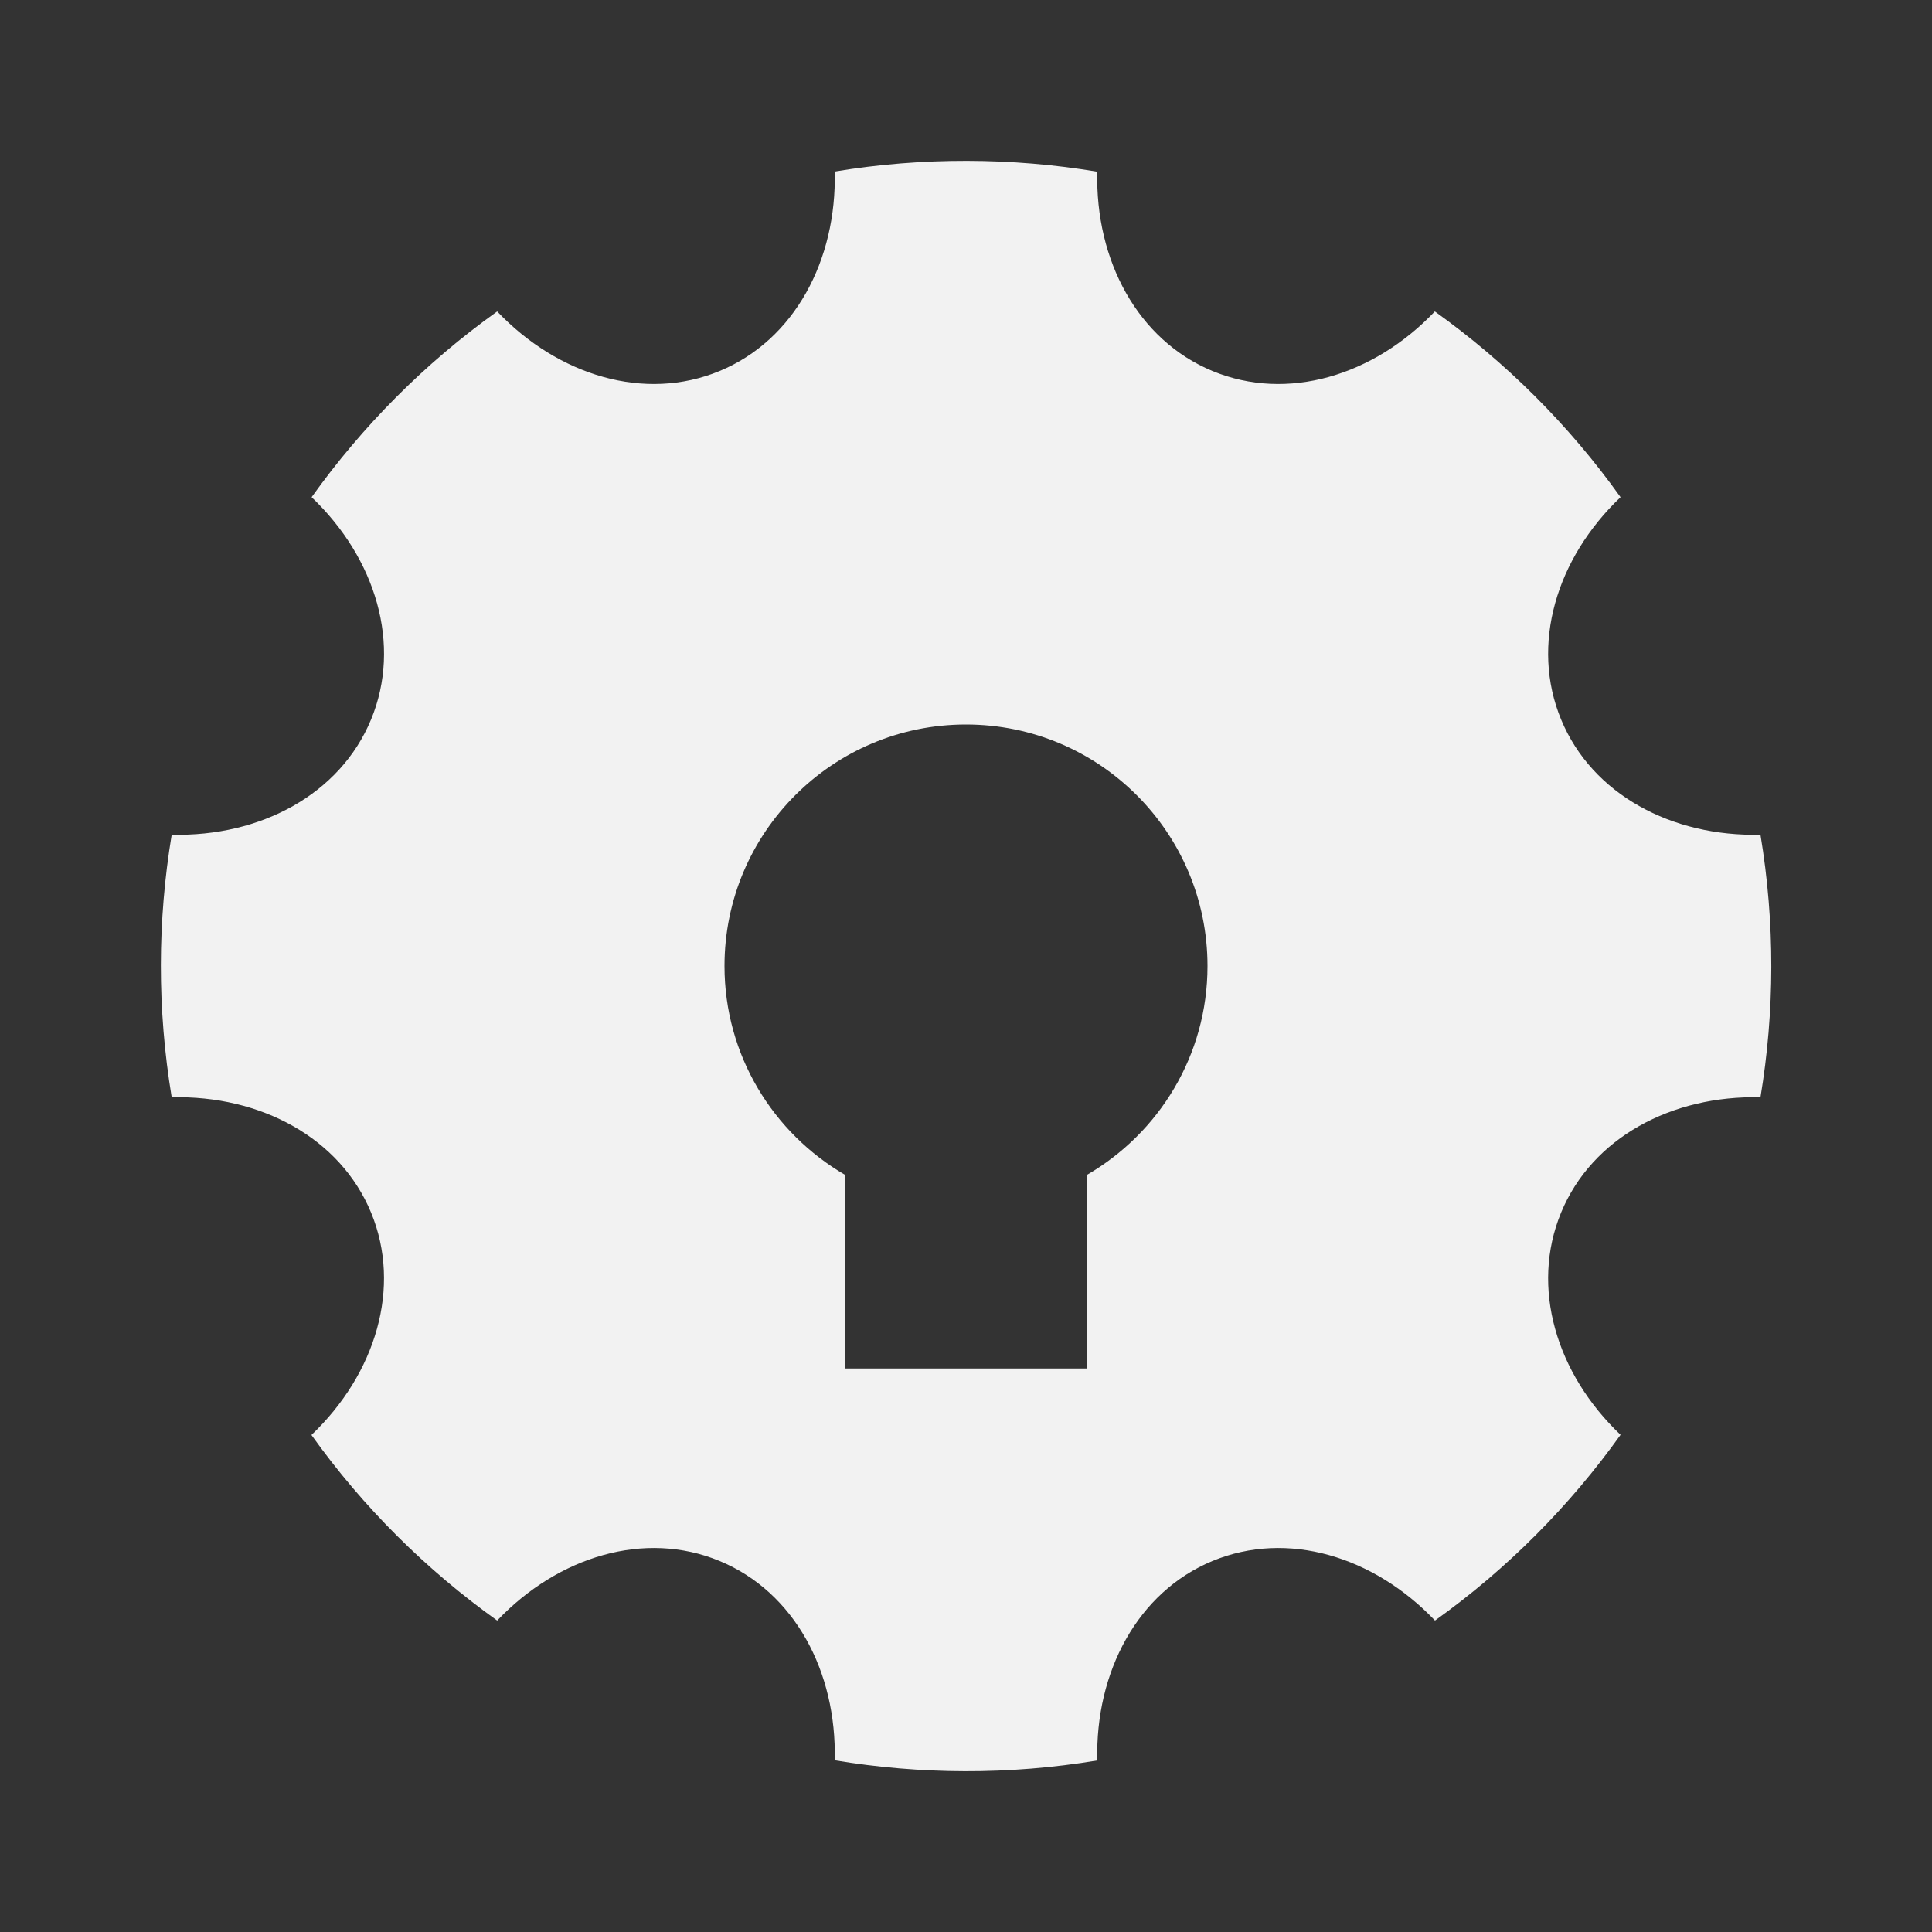 <?xml version="1.0" encoding="UTF-8" standalone="no"?>
<svg
   viewBox="0 0 24 24"
   version="1.1"
   id="svg1"
   sodipodi:docname="impl_icon.svg"
   inkscape:version="1.3-beta (cedbd6c6ff, 2023-05-28)"
   xmlns:inkscape="http://www.inkscape.org/namespaces/inkscape"
   xmlns:sodipodi="http://sodipodi.sourceforge.net/DTD/sodipodi-0.dtd"
   xmlns="http://www.w3.org/2000/svg"
   xmlns:svg="http://www.w3.org/2000/svg">
  <rect x="0" y="0" width="24" height="24" fill="#333333" stroke="none"/>
  <defs
     id="defs1" />
  <sodipodi:namedview
     id="namedview1"
     pagecolor="#ffffff"
     bordercolor="#000000"
     borderopacity="0.25"
     inkscape:showpageshadow="2"
     inkscape:pageopacity="0.0"
     inkscape:pagecheckerboard="0"
     inkscape:deskcolor="#d1d1d1"
     showgrid="true"
     inkscape:zoom="25.161216"
     inkscape:cx="9.3198993"
     inkscape:cy="12.22119"
     inkscape:window-width="1920"
     inkscape:window-height="1009"
     inkscape:window-x="-8"
     inkscape:window-y="-8"
     inkscape:window-maximized="1"
     inkscape:current-layer="svg1">
    <inkscape:grid
       id="grid2"
       units="px"
       originx="0"
       originy="0"
       spacingx="1"
       spacingy="1"
       empcolor="#0099e5"
       empopacity="0.302"
       color="#0099e5"
       opacity="0.149"
       empspacing="5"
       dotted="false"
       gridanglex="30"
       gridanglez="30"
       visible="true" />
  </sodipodi:namedview>
  <path
     id="path4"
     style="fill:#f2f2f2"
     d="M 12.012 1.998 C 11.466 1.997 10.917 2.04 10.369 2.131 C 10.396 3.232 9.869 4.224 8.939 4.609 C 8.01 4.994 6.936 4.667 6.176 3.869 C 5.272 4.515 4.499 5.298 3.871 6.176 C 4.669 6.936 4.994 8.01 4.609 8.939 C 4.224 9.869 3.234 10.396 2.133 10.369 C 1.956 11.434 1.951 12.535 2.133 13.631 C 3.234 13.604 4.224 14.133 4.609 15.062 C 4.994 15.992 4.667 17.066 3.869 17.826 C 4.515 18.73 5.298 19.503 6.176 20.131 C 6.936 19.333 8.01 19.006 8.939 19.391 C 9.869 19.776 10.396 20.766 10.369 21.867 C 11.434 22.044 12.535 22.051 13.631 21.869 C 13.604 20.768 14.133 19.776 15.062 19.391 C 15.992 19.006 17.066 19.333 17.826 20.131 C 18.73 19.485 19.503 18.702 20.131 17.824 C 19.333 17.065 19.008 15.992 19.393 15.062 C 19.777 14.133 20.768 13.604 21.869 13.631 C 22.046 12.566 22.051 11.465 21.869 10.369 C 20.768 10.396 19.778 9.869 19.393 8.939 C 19.008 8.01 19.333 6.936 20.131 6.176 C 19.485 5.272 18.702 4.497 17.824 3.869 C 17.065 4.667 15.992 4.994 15.062 4.609 C 14.133 4.224 13.604 3.234 13.631 2.133 C 13.099 2.044 12.557 1.999 12.012 1.998 z M 12 9 C 13.657 9 15 10.343 15 12 C 15 13.11 14.396 14.077 13.5 14.596 L 13.5 17 L 10.5 17 L 10.5 14.596 C 9.605 14.077 9 13.109 9 12 C 9 10.343 10.343 9 12 9 z " />
</svg>
